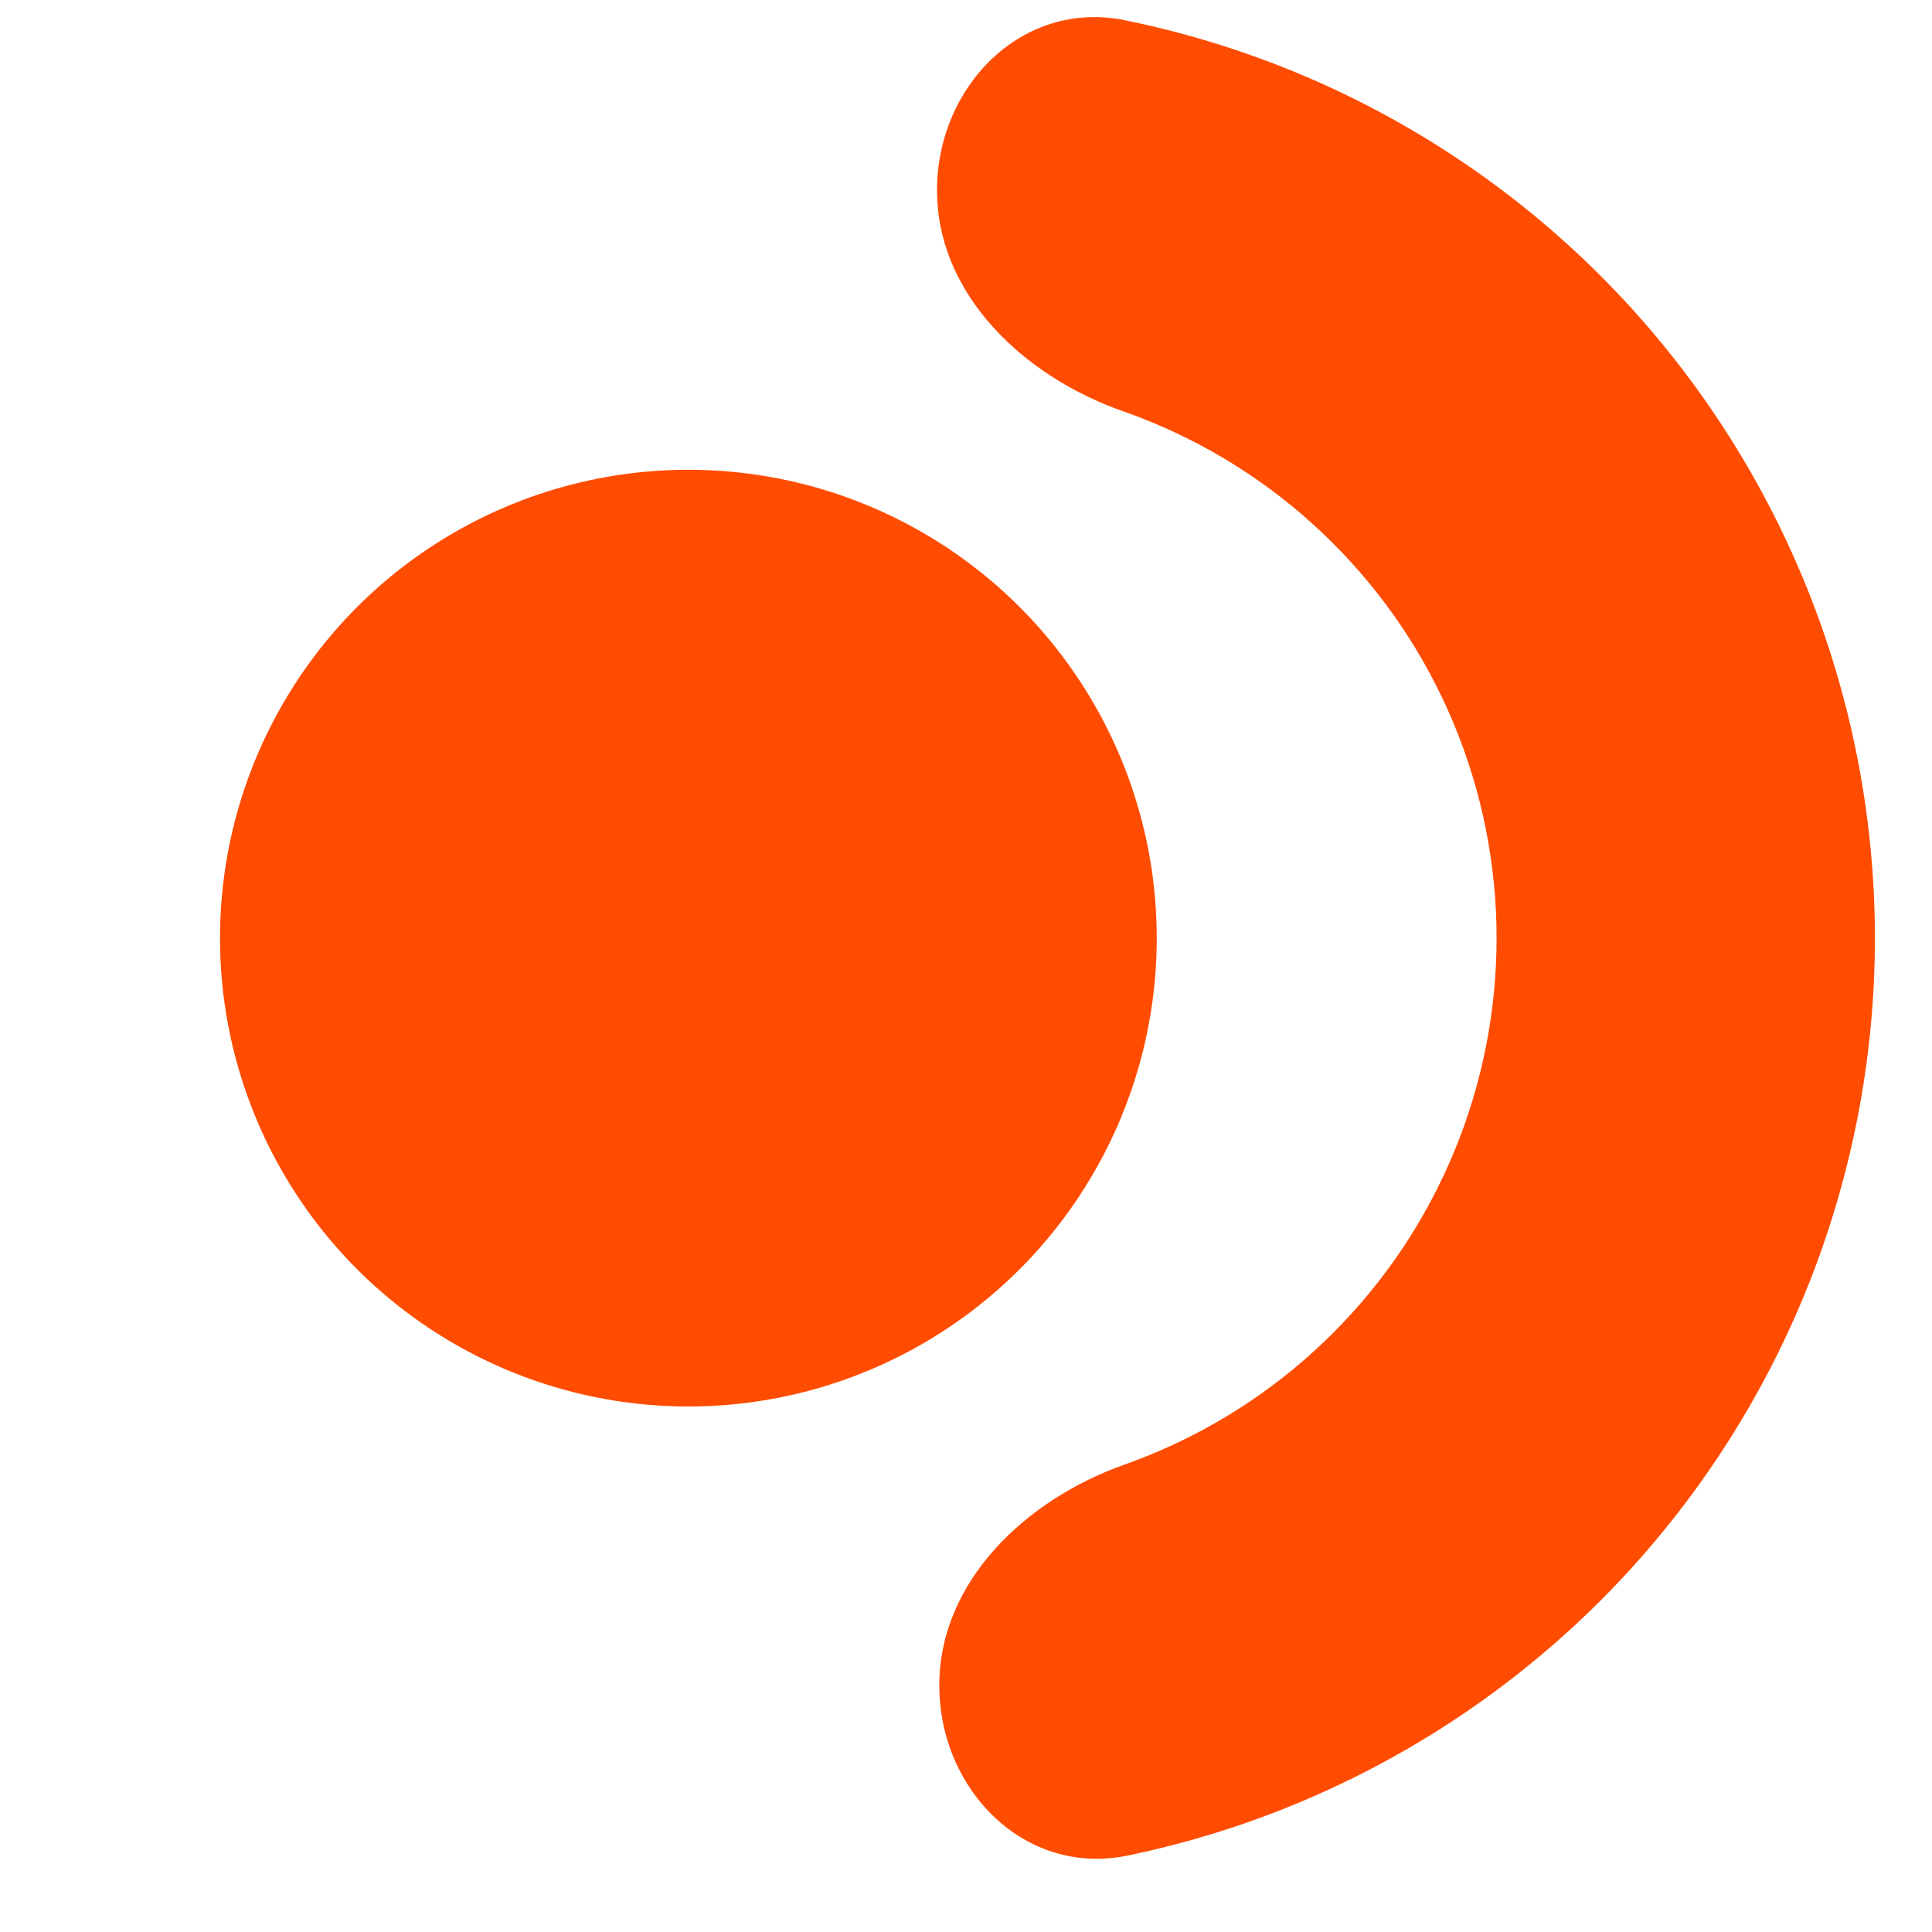 <svg width="33" height="33" viewBox="0 0 33 33" fill="none" xmlns="http://www.w3.org/2000/svg">
<g id="Group 12862">
<circle id="Ellipse 184" cx="11.758" cy="16.024" r="8" fill="#FF4C00"/>
<path id="Ellipse 185" d="M16.005 3.256C16.002 1.471 17.461 -0.01 19.21 0.345C20.205 0.547 21.181 0.844 22.125 1.233C24.067 2.034 25.833 3.21 27.321 4.693C28.809 6.177 29.99 7.939 30.797 9.879C31.604 11.819 32.021 13.899 32.025 16C32.028 18.101 31.617 20.182 30.816 22.125C30.015 24.067 28.839 25.833 27.356 27.321C25.872 28.809 24.11 29.99 22.17 30.797C21.228 31.189 20.253 31.489 19.258 31.695C17.51 32.055 16.047 30.578 16.044 28.794C16.041 27.009 17.526 25.611 19.208 25.016C19.369 24.958 19.53 24.897 19.688 24.831C20.845 24.35 21.895 23.646 22.779 22.759C23.664 21.872 24.365 20.819 24.842 19.661C25.32 18.503 25.564 17.262 25.563 16.01C25.561 14.757 25.312 13.517 24.831 12.361C24.35 11.204 23.646 10.154 22.759 9.27C21.872 8.385 20.819 7.684 19.661 7.207C19.502 7.141 19.342 7.08 19.18 7.024C17.496 6.433 16.008 5.04 16.005 3.256Z" fill="#FF4C00"/>
</g>
</svg>
